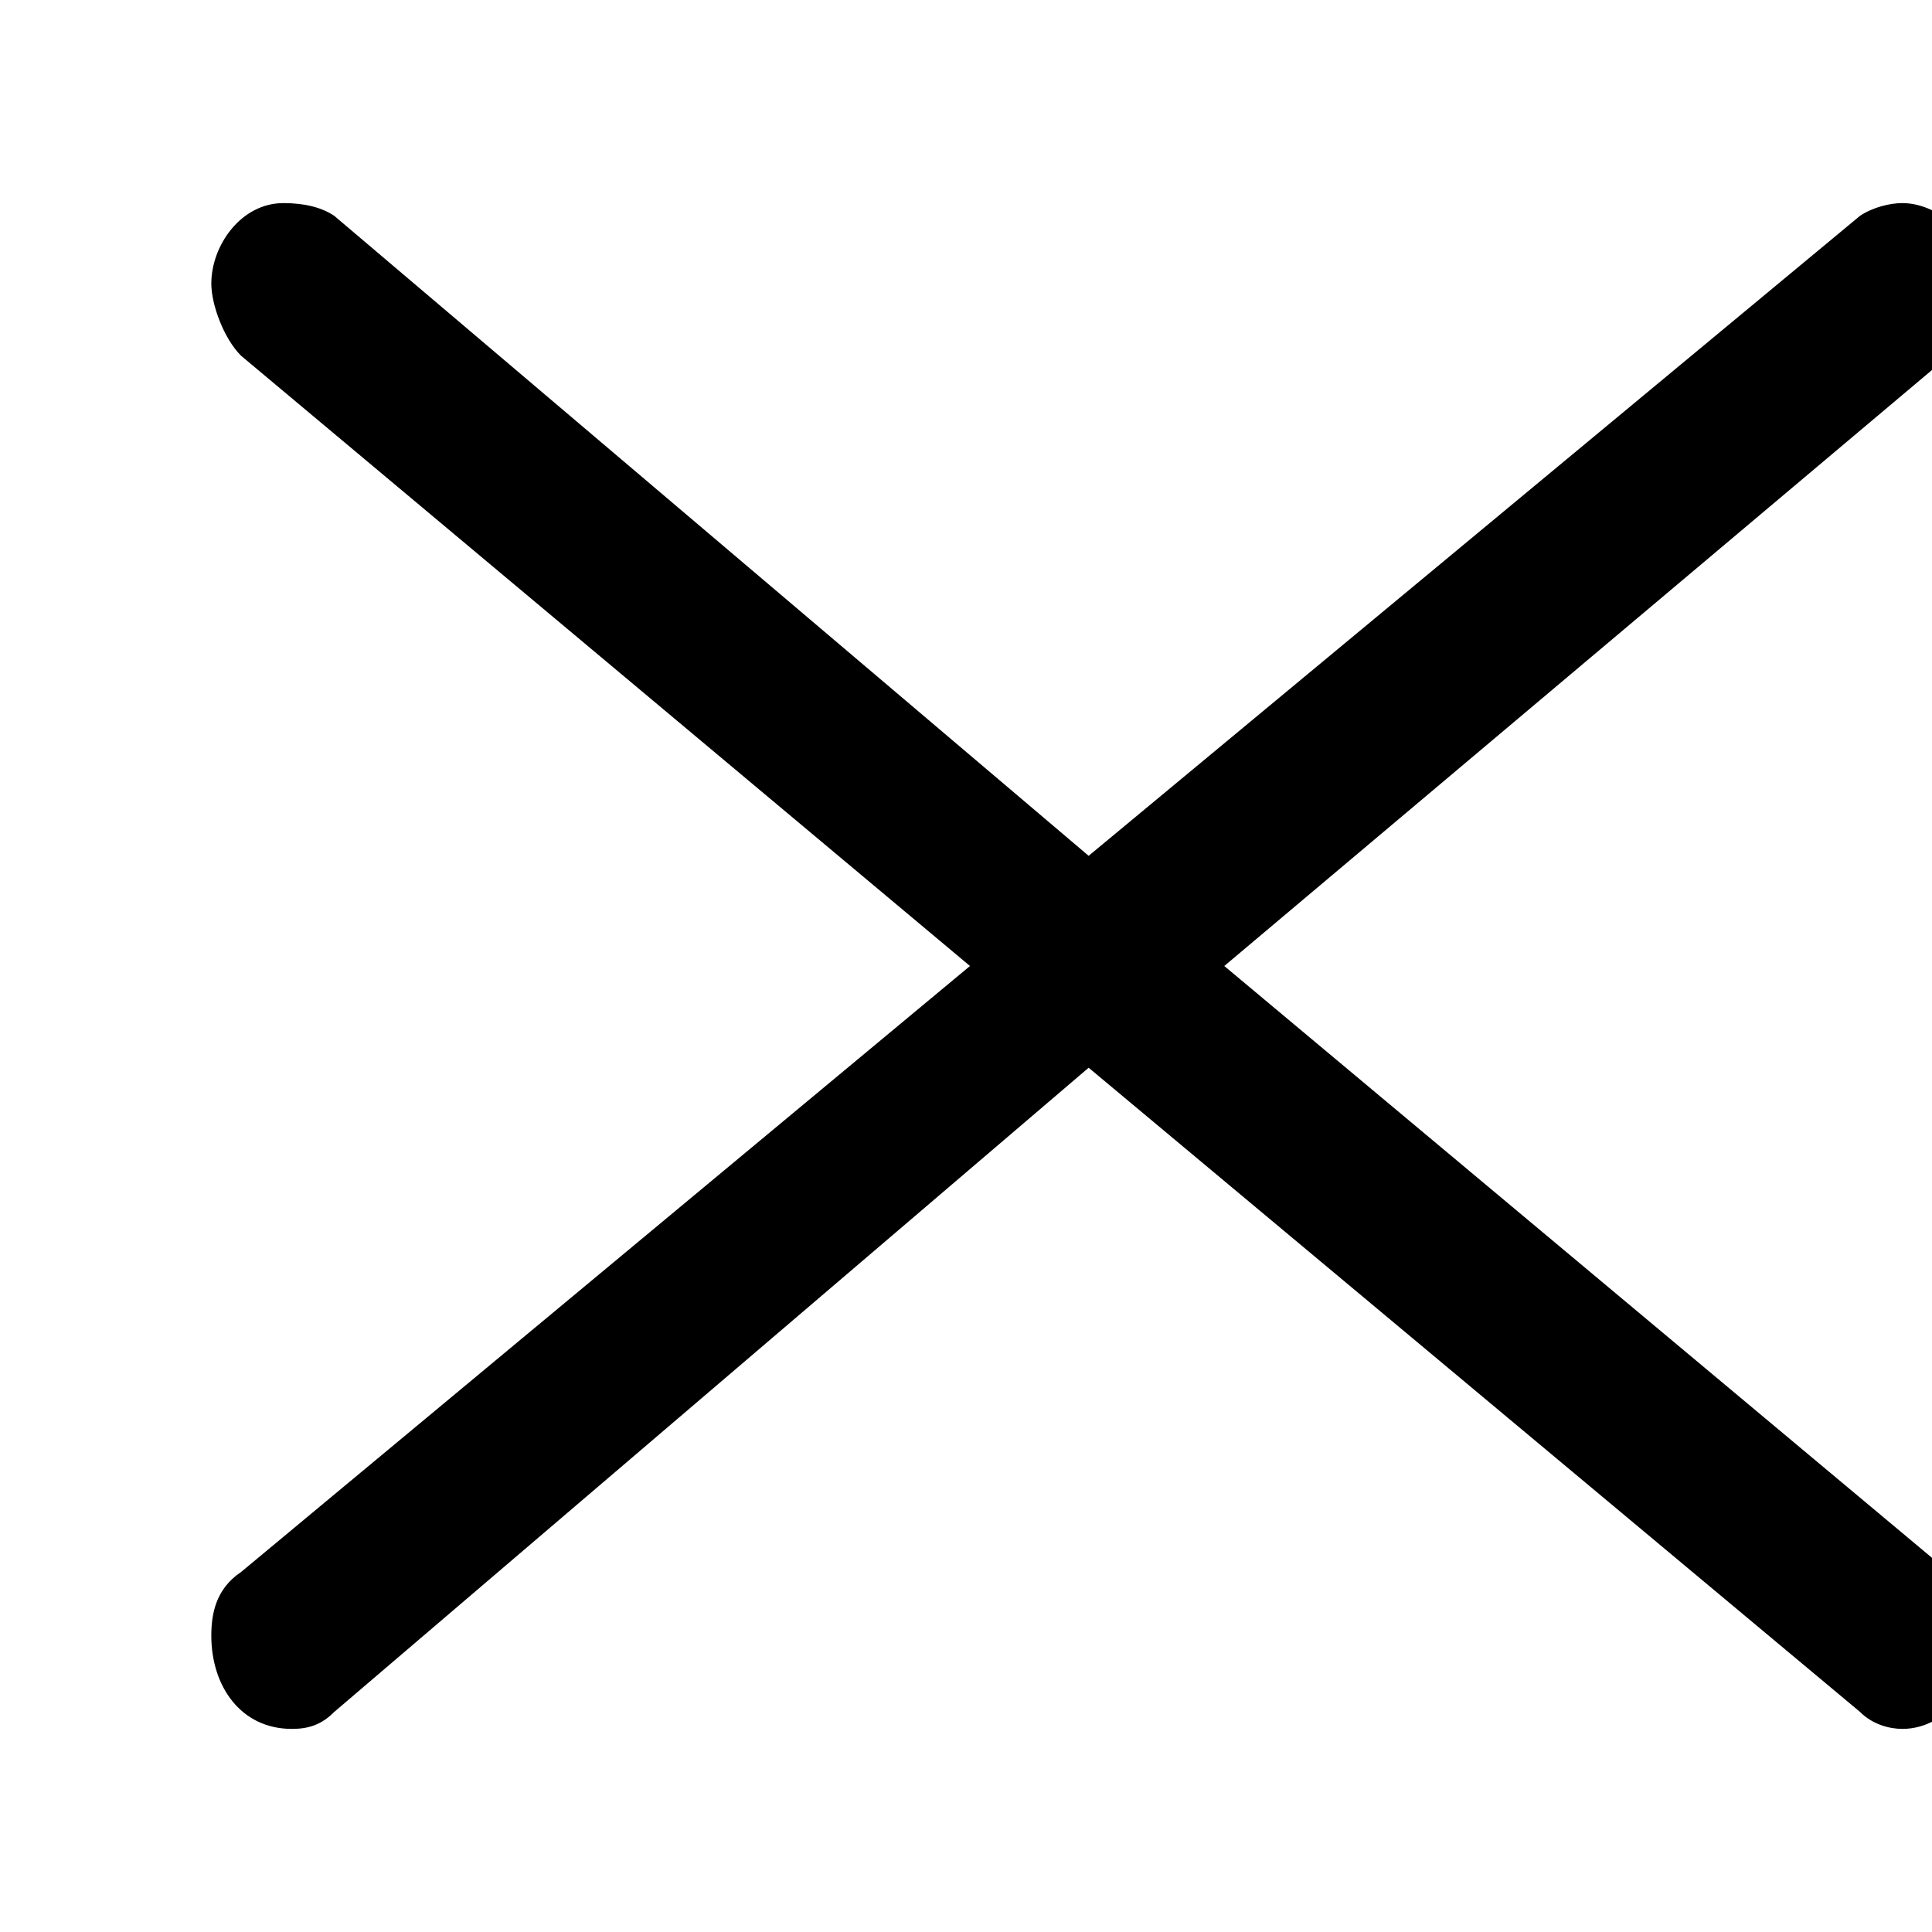 <?xml version="1.0" encoding="UTF-8"?>
<svg width="64" height="64" viewBox="0 0 64 64">
<path stroke-width="0.3" fill="black" stroke="none" stroke-dasharray="none" d="M7 32M7 54.183C7 55.868,7.983 57.272,9.668 57.272C10.229 57.272,10.65 57.132,11.072 56.71L36.063 35.37L61.616 56.71C62.037 57.132,62.598 57.272,63.02 57.272C64.564 57.272,65.687 55.587,65.687 54.464C65.687 53.481,65.266 52.639,64.564 52.077L40.556 32L64.564 11.782C65.266 11.361,65.687 10.378,65.687 9.536C65.687 7.992,64.283 6.728,63.02 6.728C62.598 6.728,62.037 6.868,61.616 7.149L36.063 28.35L11.072 7.149C10.65 6.868,10.089 6.728,9.387 6.728C7.983 6.728,7 8.132,7 9.396C7 10.098,7.421 11.221,7.983 11.782L32.132 32L7.983 52.077C7.14 52.639,7 53.481,7 54.183"></path>
</svg>
